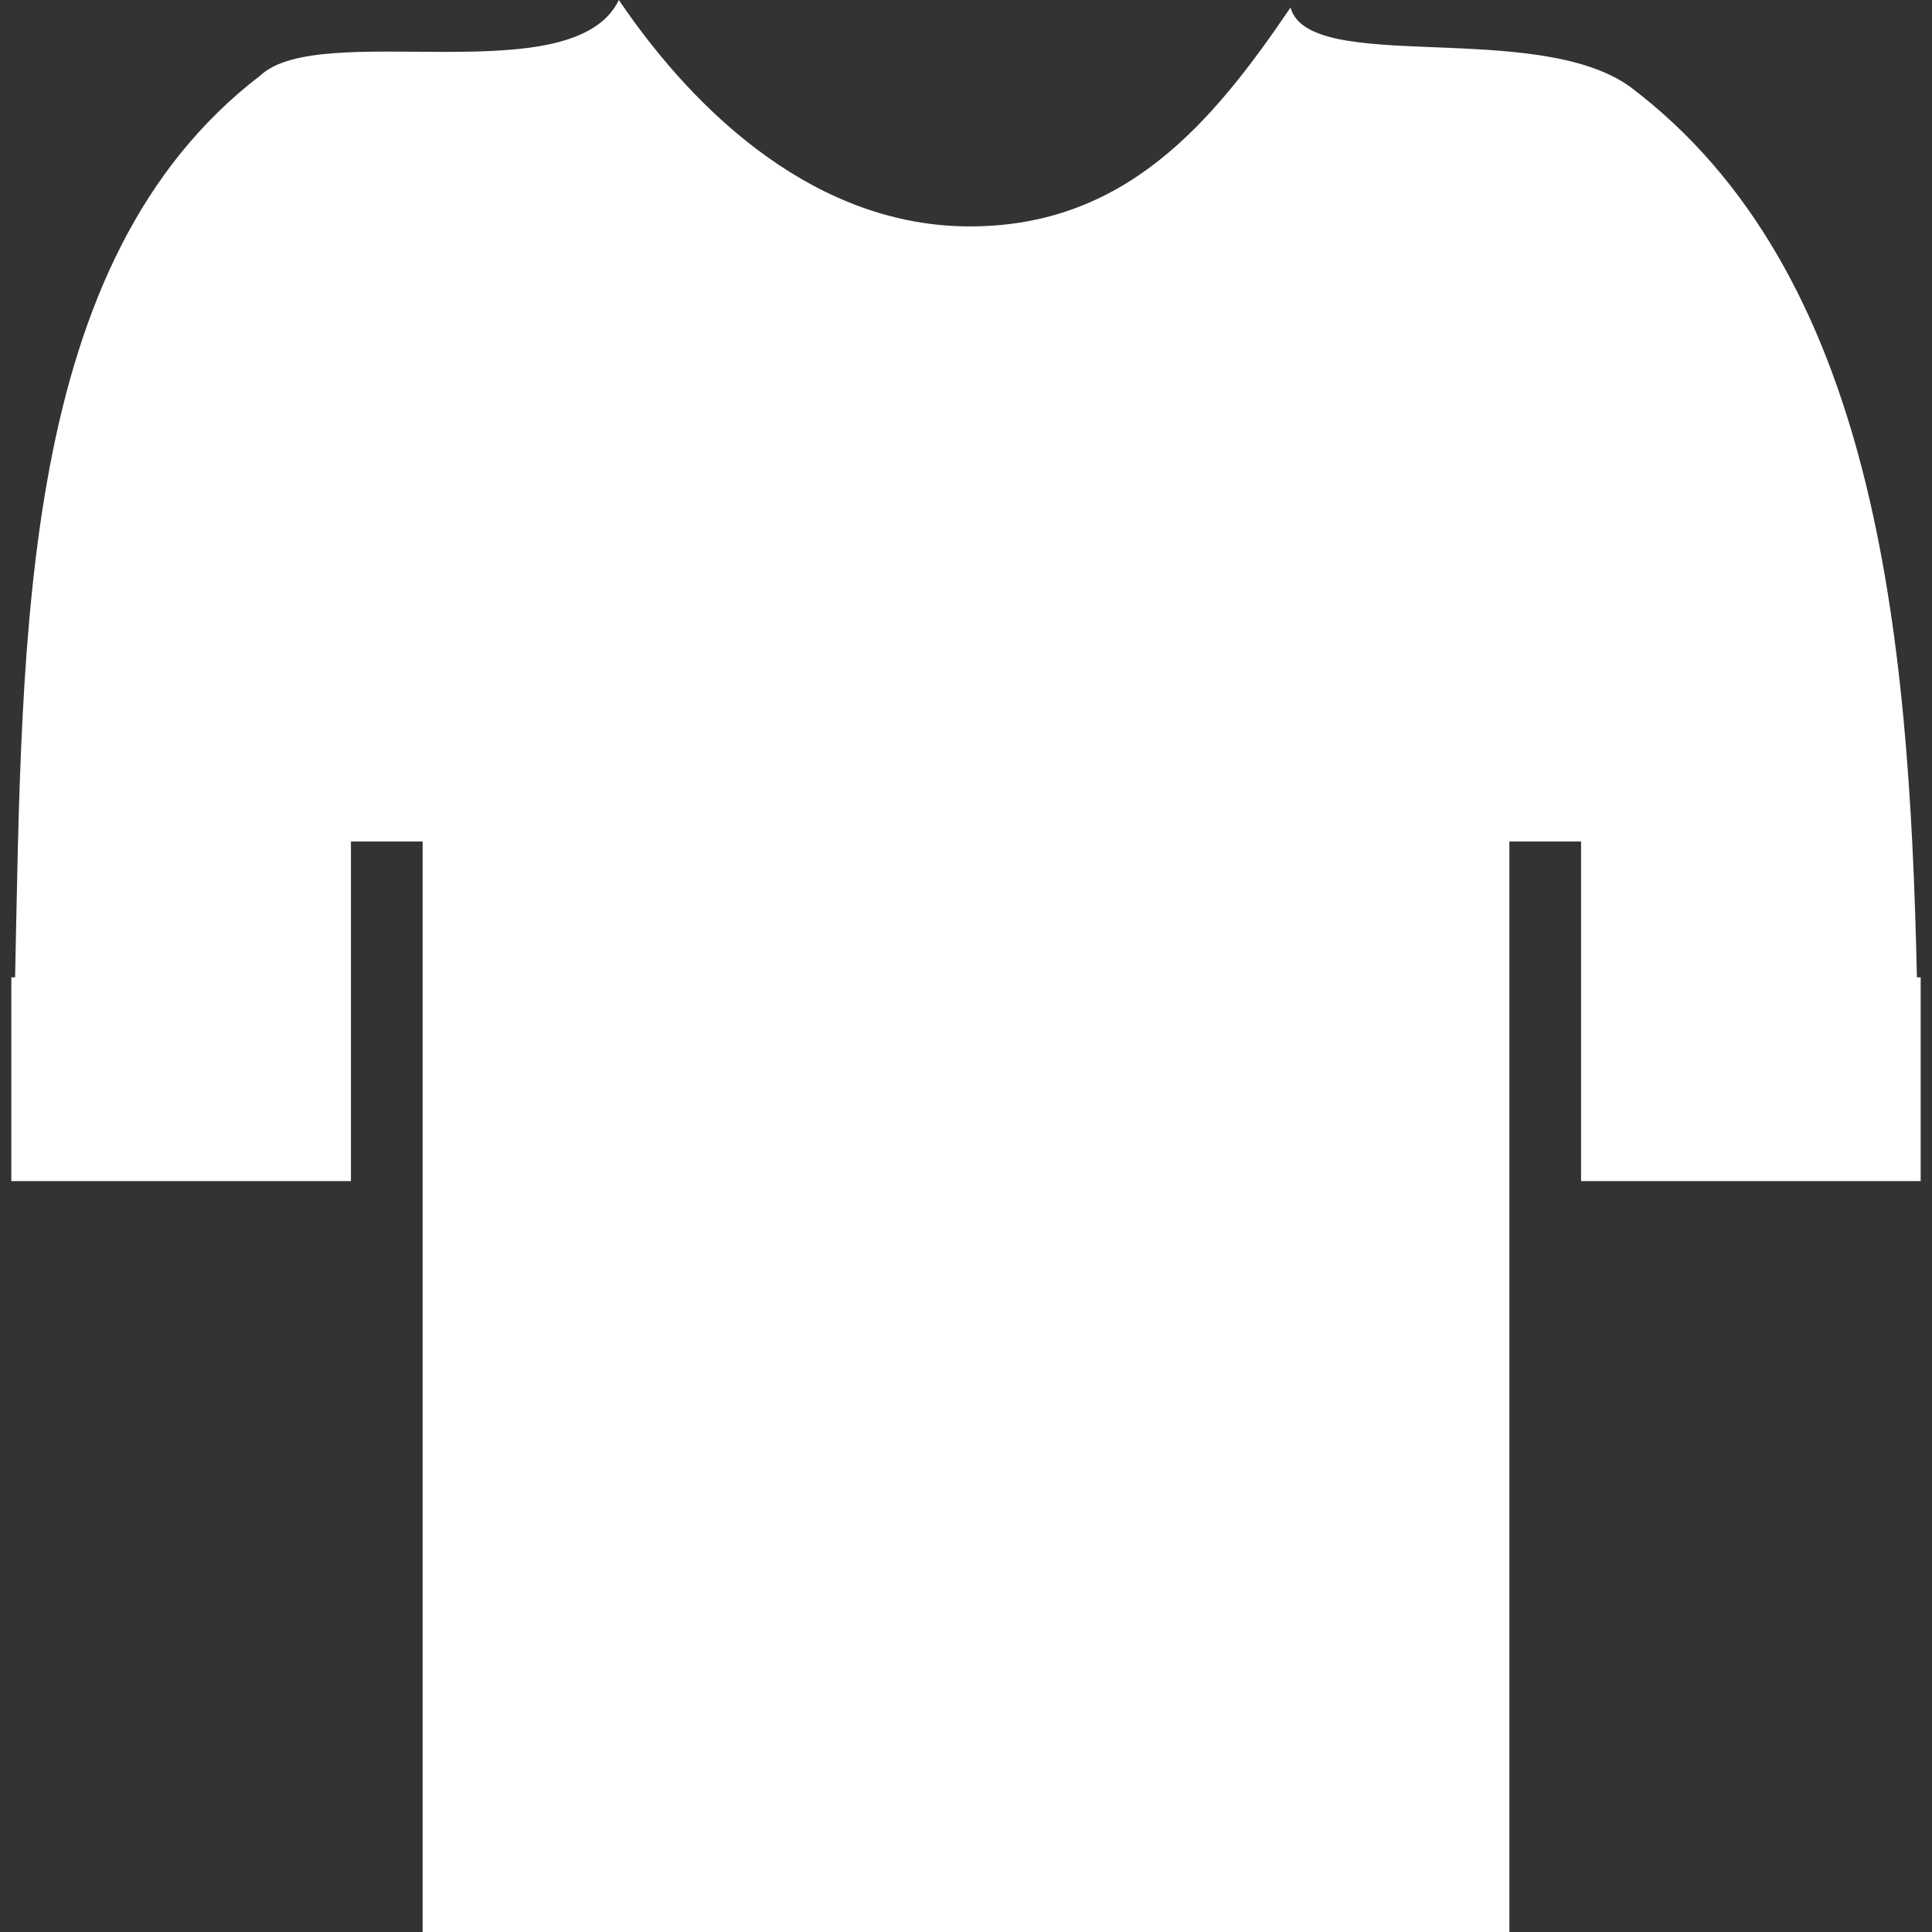 <svg xmlns="http://www.w3.org/2000/svg" width="512" height="512"><rect width="100%" height="100%" fill="#333333" stroke="none"/><path fill="#FFF" d="M509 313h-90v-90h-19v289H112V223H93v90H3v-54h1C6 167 5 69 69 20c16-15 83 5 95-20 21 31 53 60 93 60 41 0 64-27 85-58 5 18 65 3 90 21 65 49 74 144 76 236h1v54Zm0 0"/></svg>
